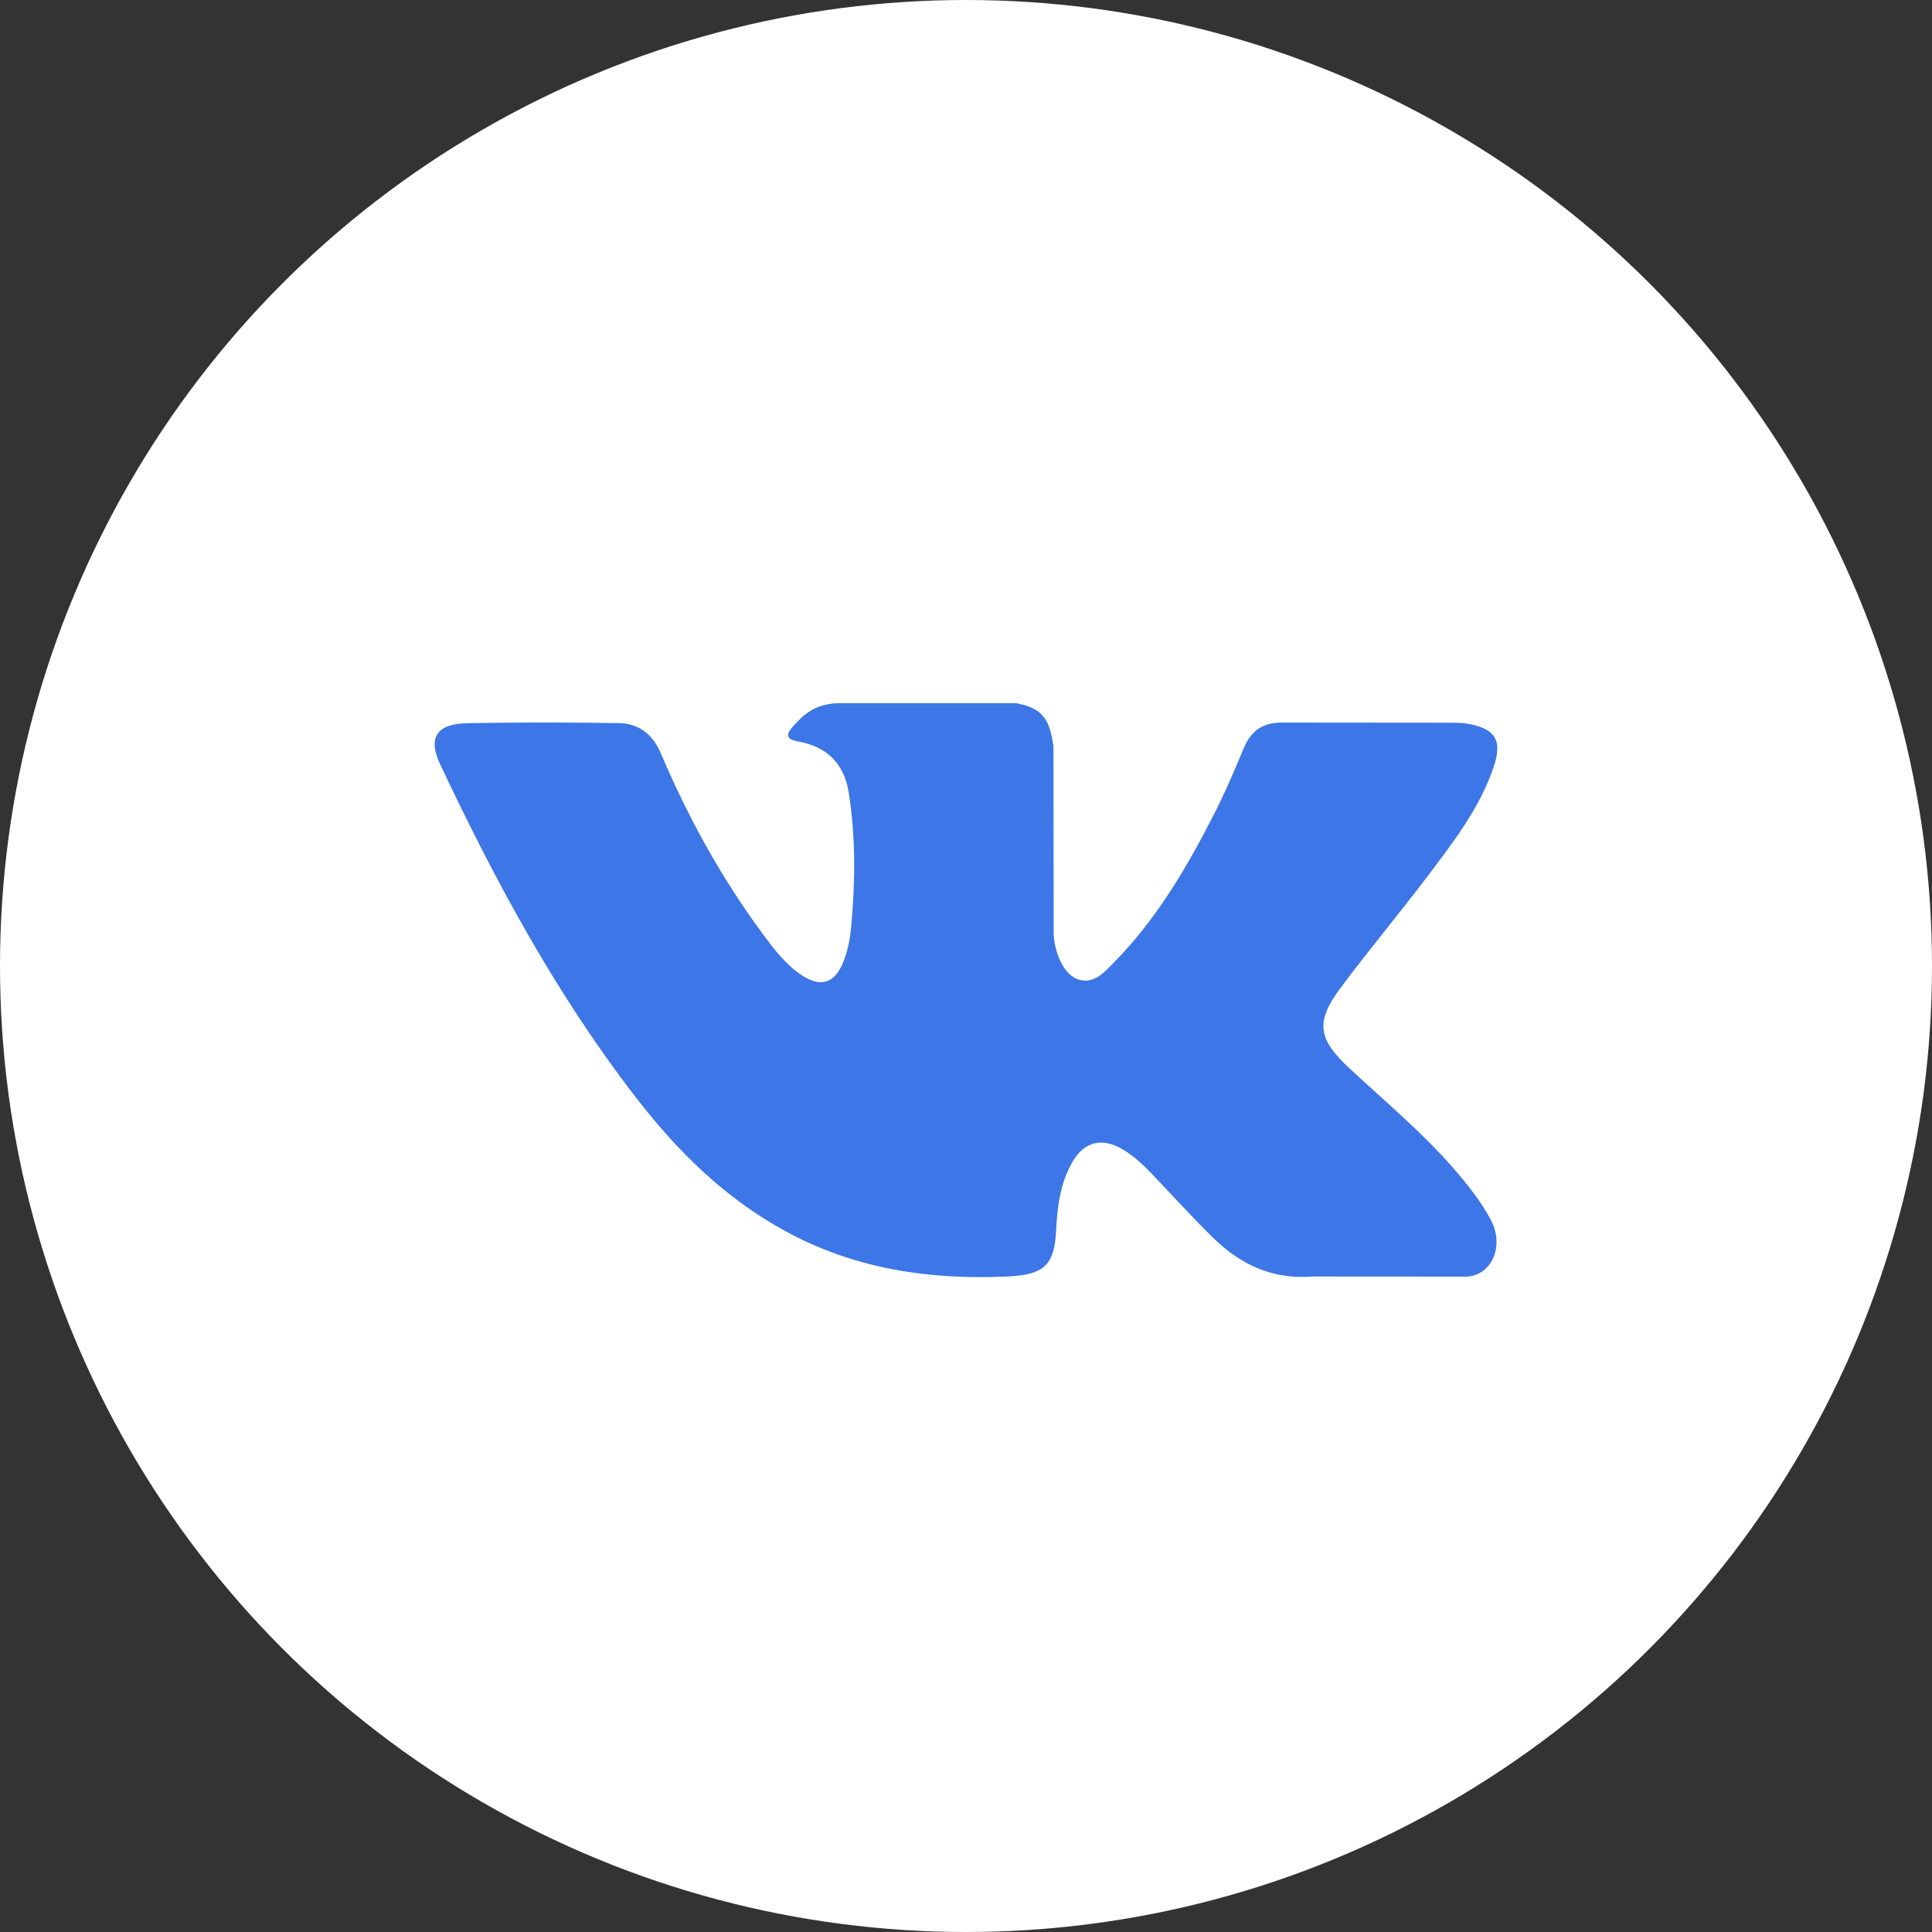 <svg width="40" height="40" viewBox="0 0 40 40" fill="none" xmlns="http://www.w3.org/2000/svg">
<rect x="0" y="0" width="40" height="40" fill="#333333" stroke="none"/>
<circle cx="20" cy="20" r="20" fill="white"/>
<g clip-path="url(#clip0)">
<path fill-rule="evenodd" clip-rule="evenodd" d="M27.934 22.114C28.664 22.794 29.434 23.434 30.088 24.183C30.378 24.516 30.651 24.859 30.861 25.245C31.157 25.794 30.889 26.398 30.373 26.431L27.168 26.429C26.341 26.495 25.682 26.177 25.128 25.638C24.684 25.206 24.273 24.747 23.846 24.301C23.671 24.119 23.488 23.947 23.269 23.812C22.832 23.541 22.452 23.624 22.202 24.059C21.947 24.502 21.89 24.993 21.865 25.486C21.83 26.207 21.602 26.396 20.844 26.429C19.224 26.502 17.686 26.268 16.258 25.488C14.999 24.8 14.022 23.829 13.172 22.73C11.517 20.59 10.25 18.238 9.111 15.82C8.854 15.275 9.042 14.983 9.672 14.973C10.717 14.953 11.763 14.955 12.809 14.971C13.234 14.977 13.516 15.21 13.68 15.593C14.245 16.921 14.938 18.184 15.806 19.355C16.038 19.667 16.274 19.978 16.61 20.198C16.982 20.441 17.264 20.36 17.439 19.965C17.55 19.714 17.599 19.445 17.624 19.176C17.707 18.253 17.718 17.331 17.572 16.411C17.483 15.836 17.144 15.465 16.544 15.356C16.238 15.301 16.283 15.192 16.431 15.025C16.689 14.737 16.931 14.558 17.414 14.558H21.037C21.607 14.665 21.733 14.91 21.811 15.457L21.815 19.298C21.808 19.51 21.926 20.139 22.326 20.28C22.646 20.38 22.857 20.135 23.049 19.941C23.916 19.063 24.535 18.024 25.088 16.949C25.334 16.476 25.545 15.985 25.749 15.495C25.901 15.131 26.138 14.952 26.568 14.96L30.054 14.963C30.157 14.963 30.262 14.964 30.362 14.98C30.95 15.076 31.111 15.317 30.929 15.865C30.643 16.724 30.087 17.44 29.543 18.159C28.962 18.927 28.34 19.668 27.764 20.441C27.234 21.146 27.276 21.502 27.934 22.114Z" fill="#3D76E6"/>
</g>
<defs>
<clipPath id="clip0">
<rect width="22" height="21" fill="white" transform="translate(9 10)"/>
</clipPath>
</defs>
</svg>
